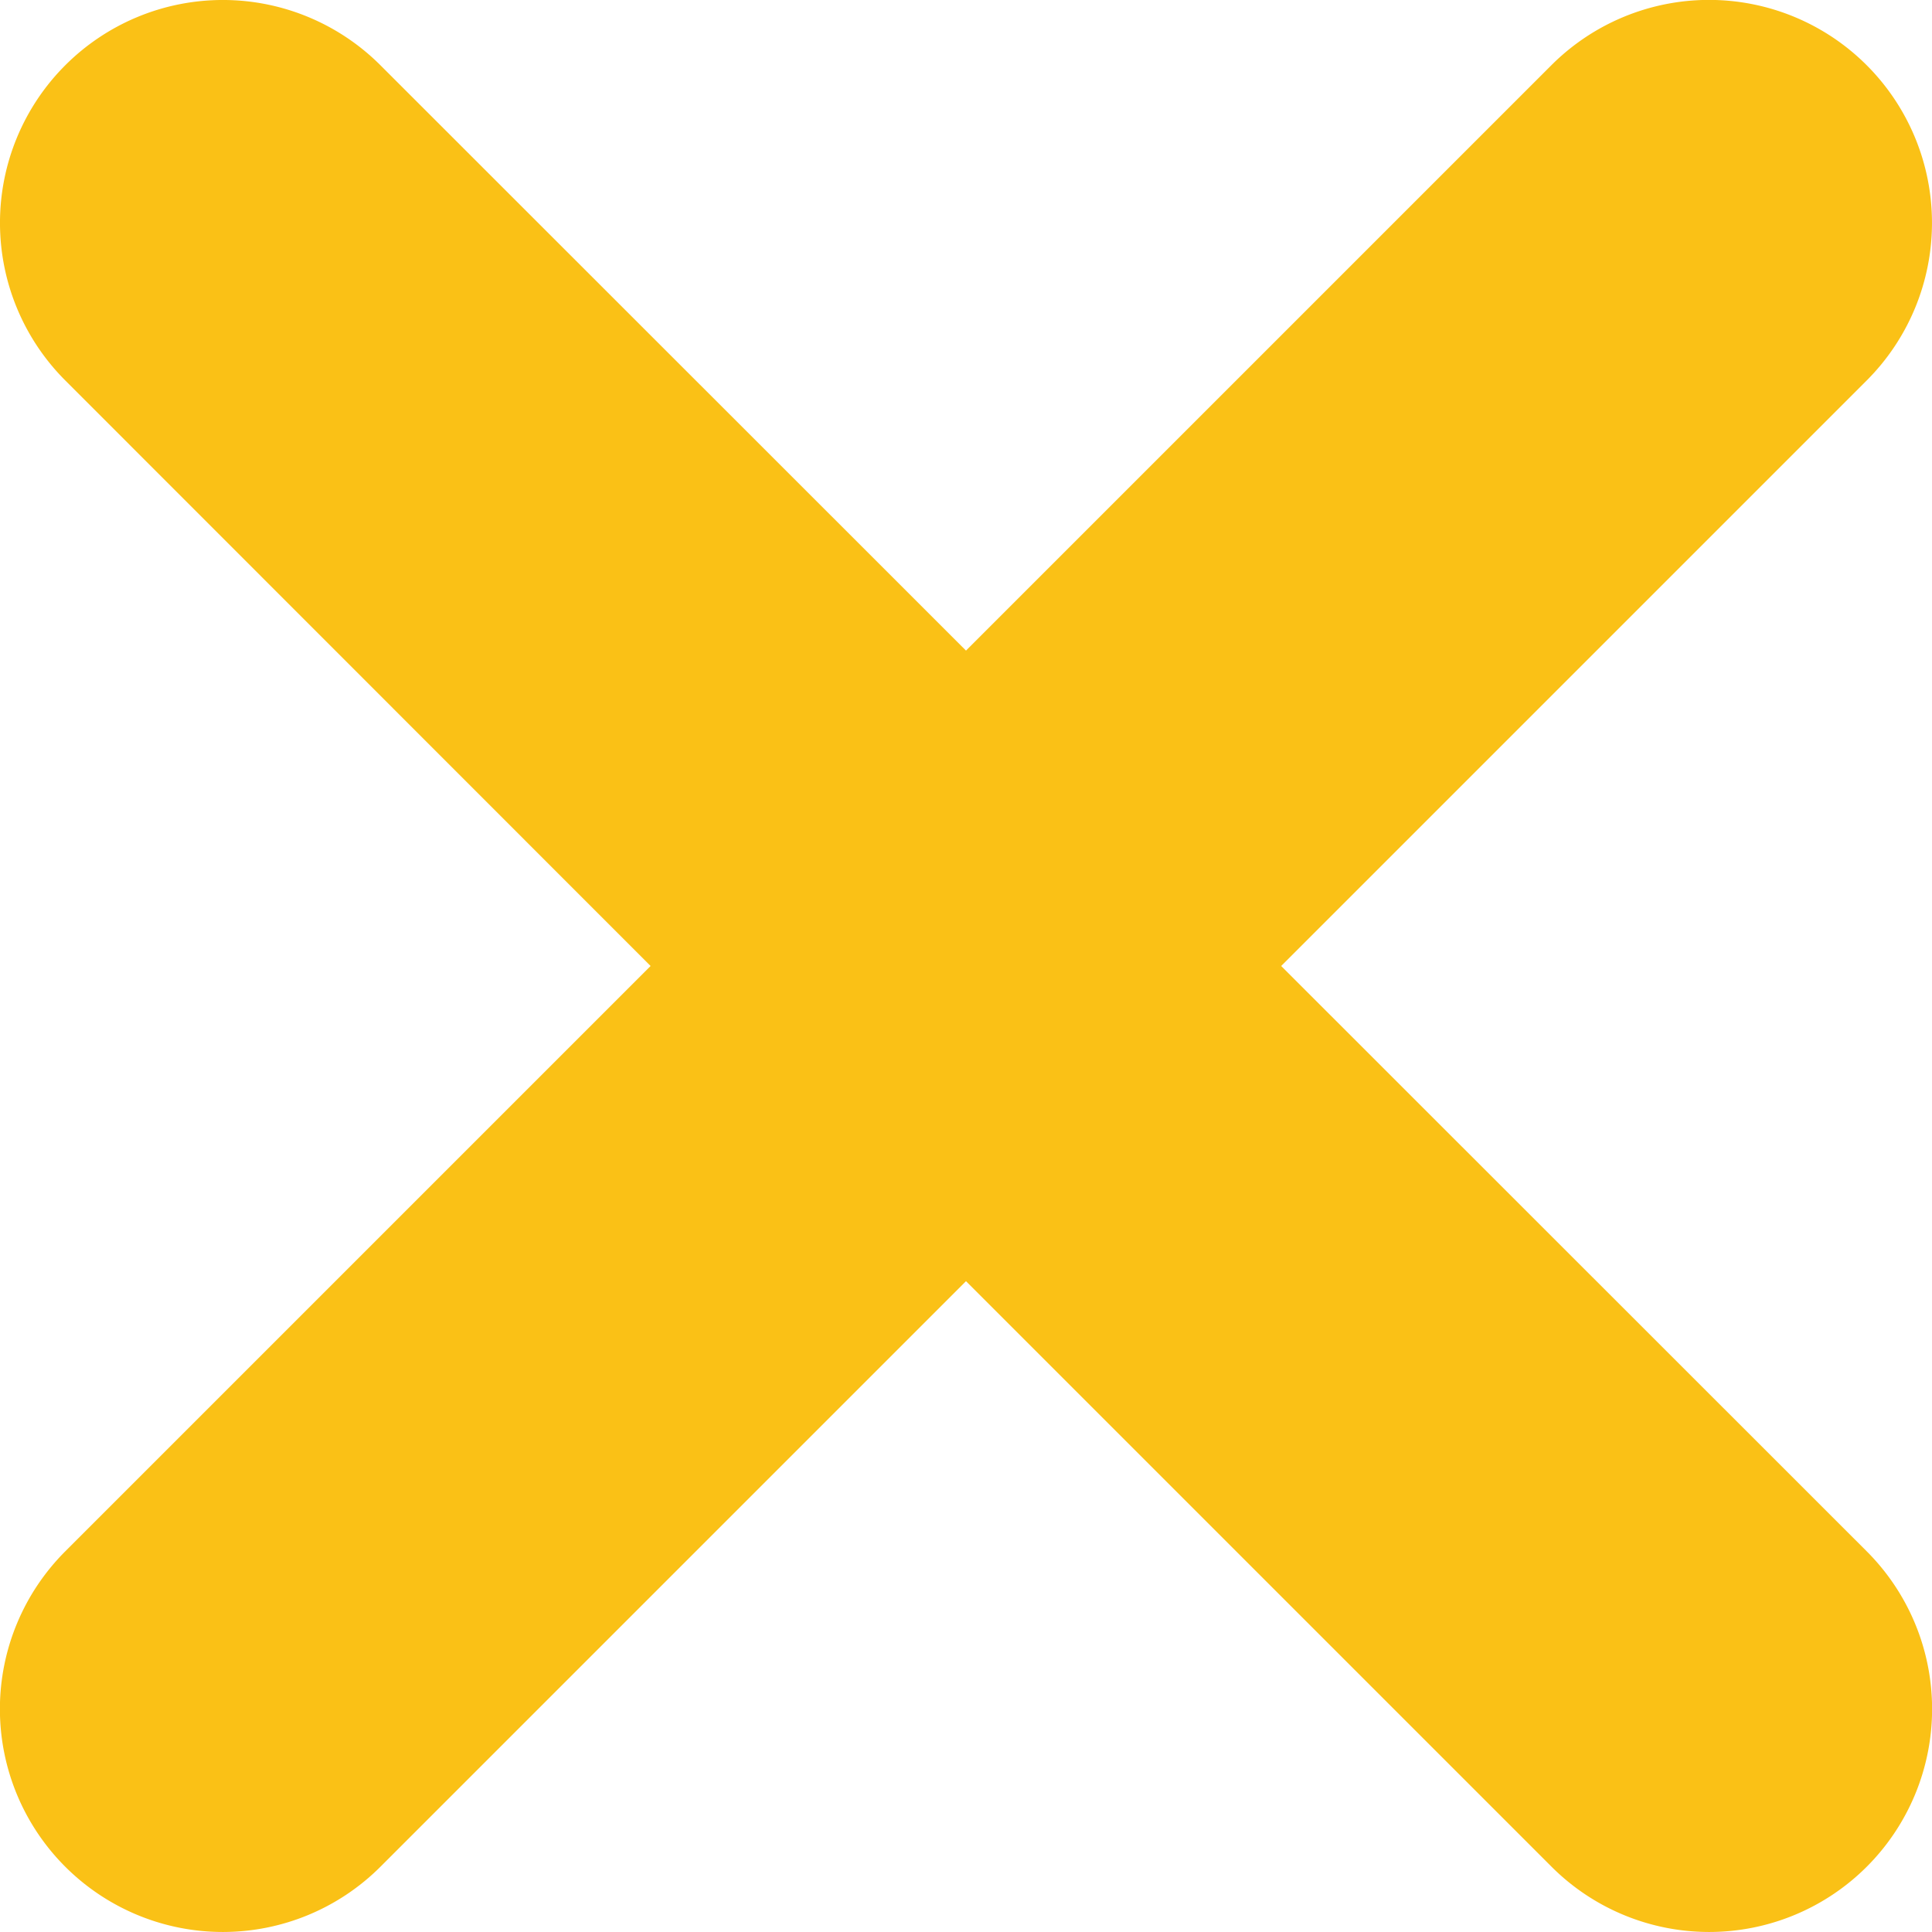 <svg xmlns="http://www.w3.org/2000/svg" id="delete" width="8.496" height="8.496" viewBox="0 0 8.496 8.496">
    <defs>
        <style>
            .cls-1{fill:#fac116}
        </style>
    </defs>
    <path id="Path_4973" d="M8.209 1.675L5.634 4.25l2.575 2.574a.98.98 0 1 1-1.386 1.387L4.248 5.636 1.673 8.211A.98.98 0 1 1 .287 6.824L2.861 4.25.287 1.675A.98.98 0 0 1 1.673.289l2.575 2.574L6.822.289a.98.98 0 0 1 1.387 1.386z" class="cls-1" data-name="Path 4973" transform="translate(0 -.002)"/>
</svg>
